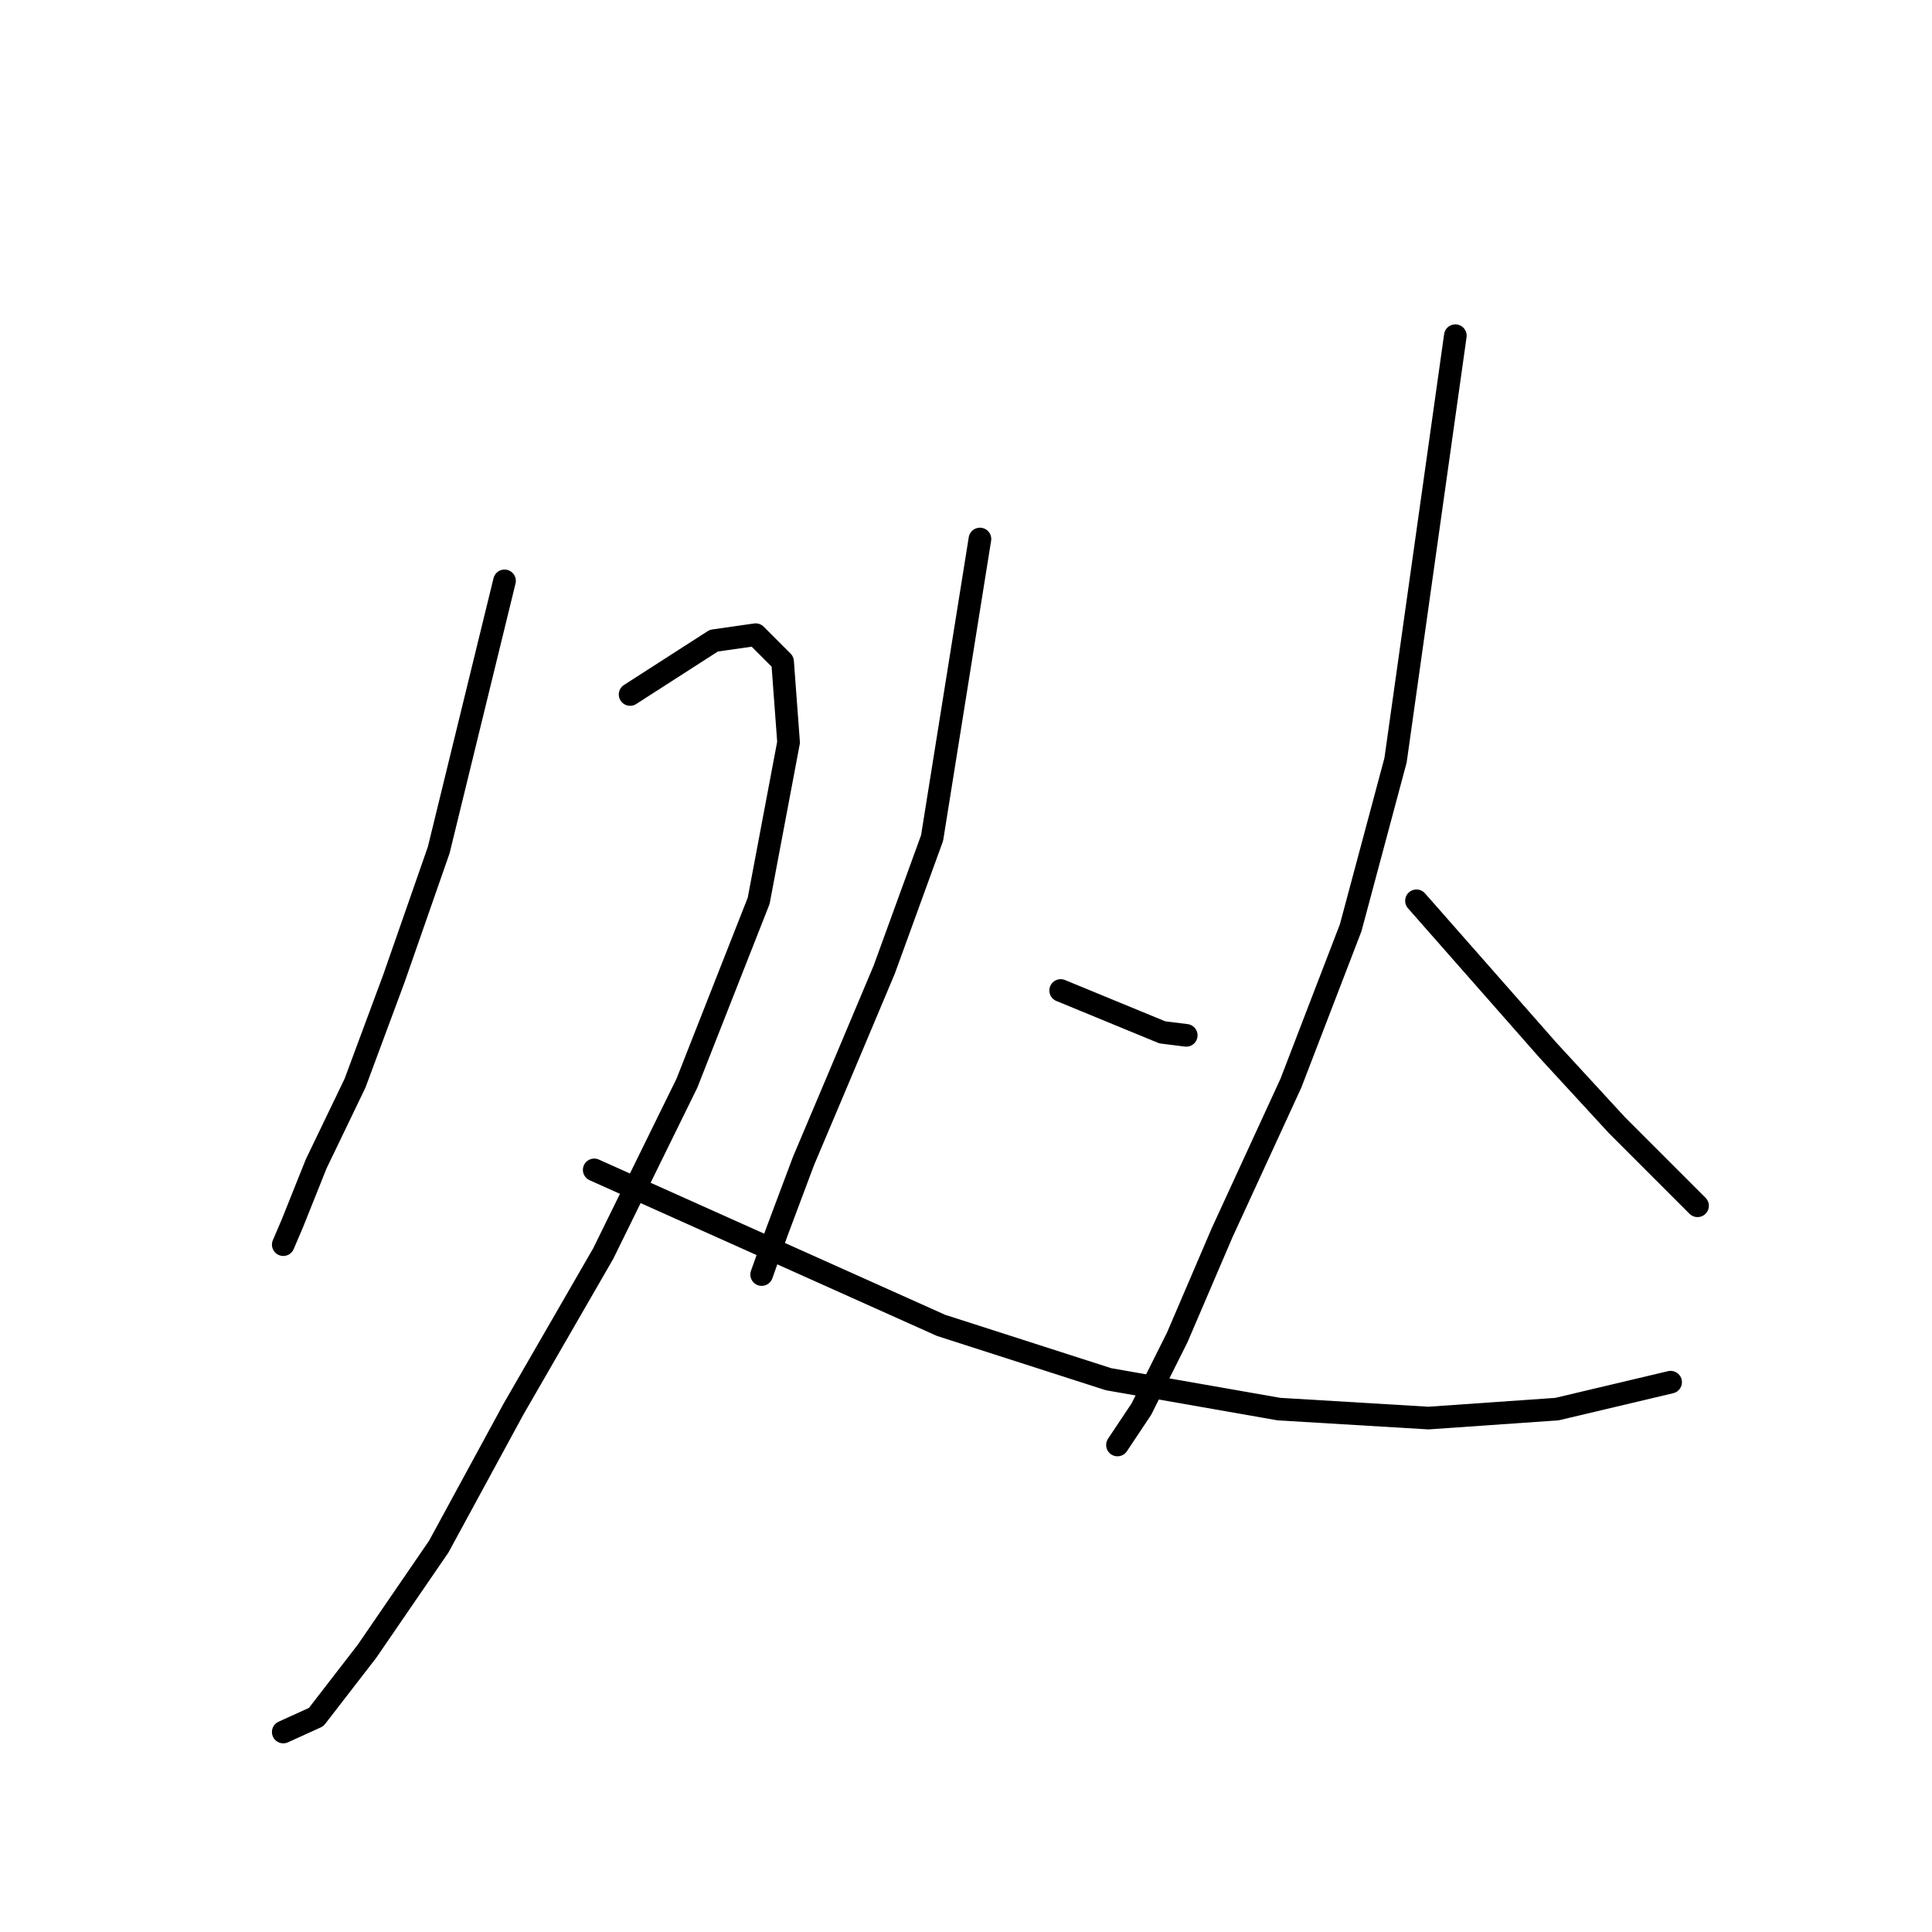 <?xml version="1.0" standalone="no"?>
    <svg width="256" height="256" xmlns="http://www.w3.org/2000/svg" version="1.1">
    <polyline stroke="black" stroke-width="3" stroke-linecap="round" fill="transparent" stroke-linejoin="round" points="66.852 76.968 62.494 94.796 58.136 112.625 52.193 129.661 47.042 143.528 41.892 154.225 38.722 162.149 37.534 164.922 37.534 164.922 " />
        <polyline stroke="black" stroke-width="3" stroke-linecap="round" fill="transparent" stroke-linejoin="round" points="83.492 92.023 89.038 88.457 94.585 84.891 100.132 84.099 103.697 87.665 104.49 98.362 100.528 119.36 91.019 143.528 79.926 166.111 68.04 186.713 58.136 204.937 48.627 218.804 41.892 227.52 37.534 229.501 37.534 229.501 " />
        <polyline stroke="black" stroke-width="3" stroke-linecap="round" fill="transparent" stroke-linejoin="round" points="78.737 155.017 101.717 165.318 124.696 175.619 146.882 182.751 169.465 186.713 189.275 187.901 206.311 186.713 221.366 183.147 221.366 183.147 " />
        <polyline stroke="black" stroke-width="3" stroke-linecap="round" fill="transparent" stroke-linejoin="round" points="129.846 71.421 126.677 91.231 123.507 111.04 117.168 128.472 110.829 143.528 106.471 153.829 102.905 163.337 100.924 168.884 100.924 168.884 " />
        <polyline stroke="black" stroke-width="3" stroke-linecap="round" fill="transparent" stroke-linejoin="round" points="140.543 131.246 147.278 134.019 154.014 136.792 157.183 137.189 157.183 137.189 " />
        <polyline stroke="black" stroke-width="3" stroke-linecap="round" fill="transparent" stroke-linejoin="round" points="192.84 44.48 188.878 72.61 184.917 100.739 178.974 122.926 171.05 143.528 161.938 163.337 155.995 177.204 151.24 186.713 148.071 191.467 148.071 191.467 " />
        <polyline stroke="black" stroke-width="3" stroke-linecap="round" fill="transparent" stroke-linejoin="round" points="187.69 119.36 196.406 129.265 205.122 139.17 214.235 149.074 221.366 156.206 224.932 159.772 224.932 159.772 " />
        </svg>